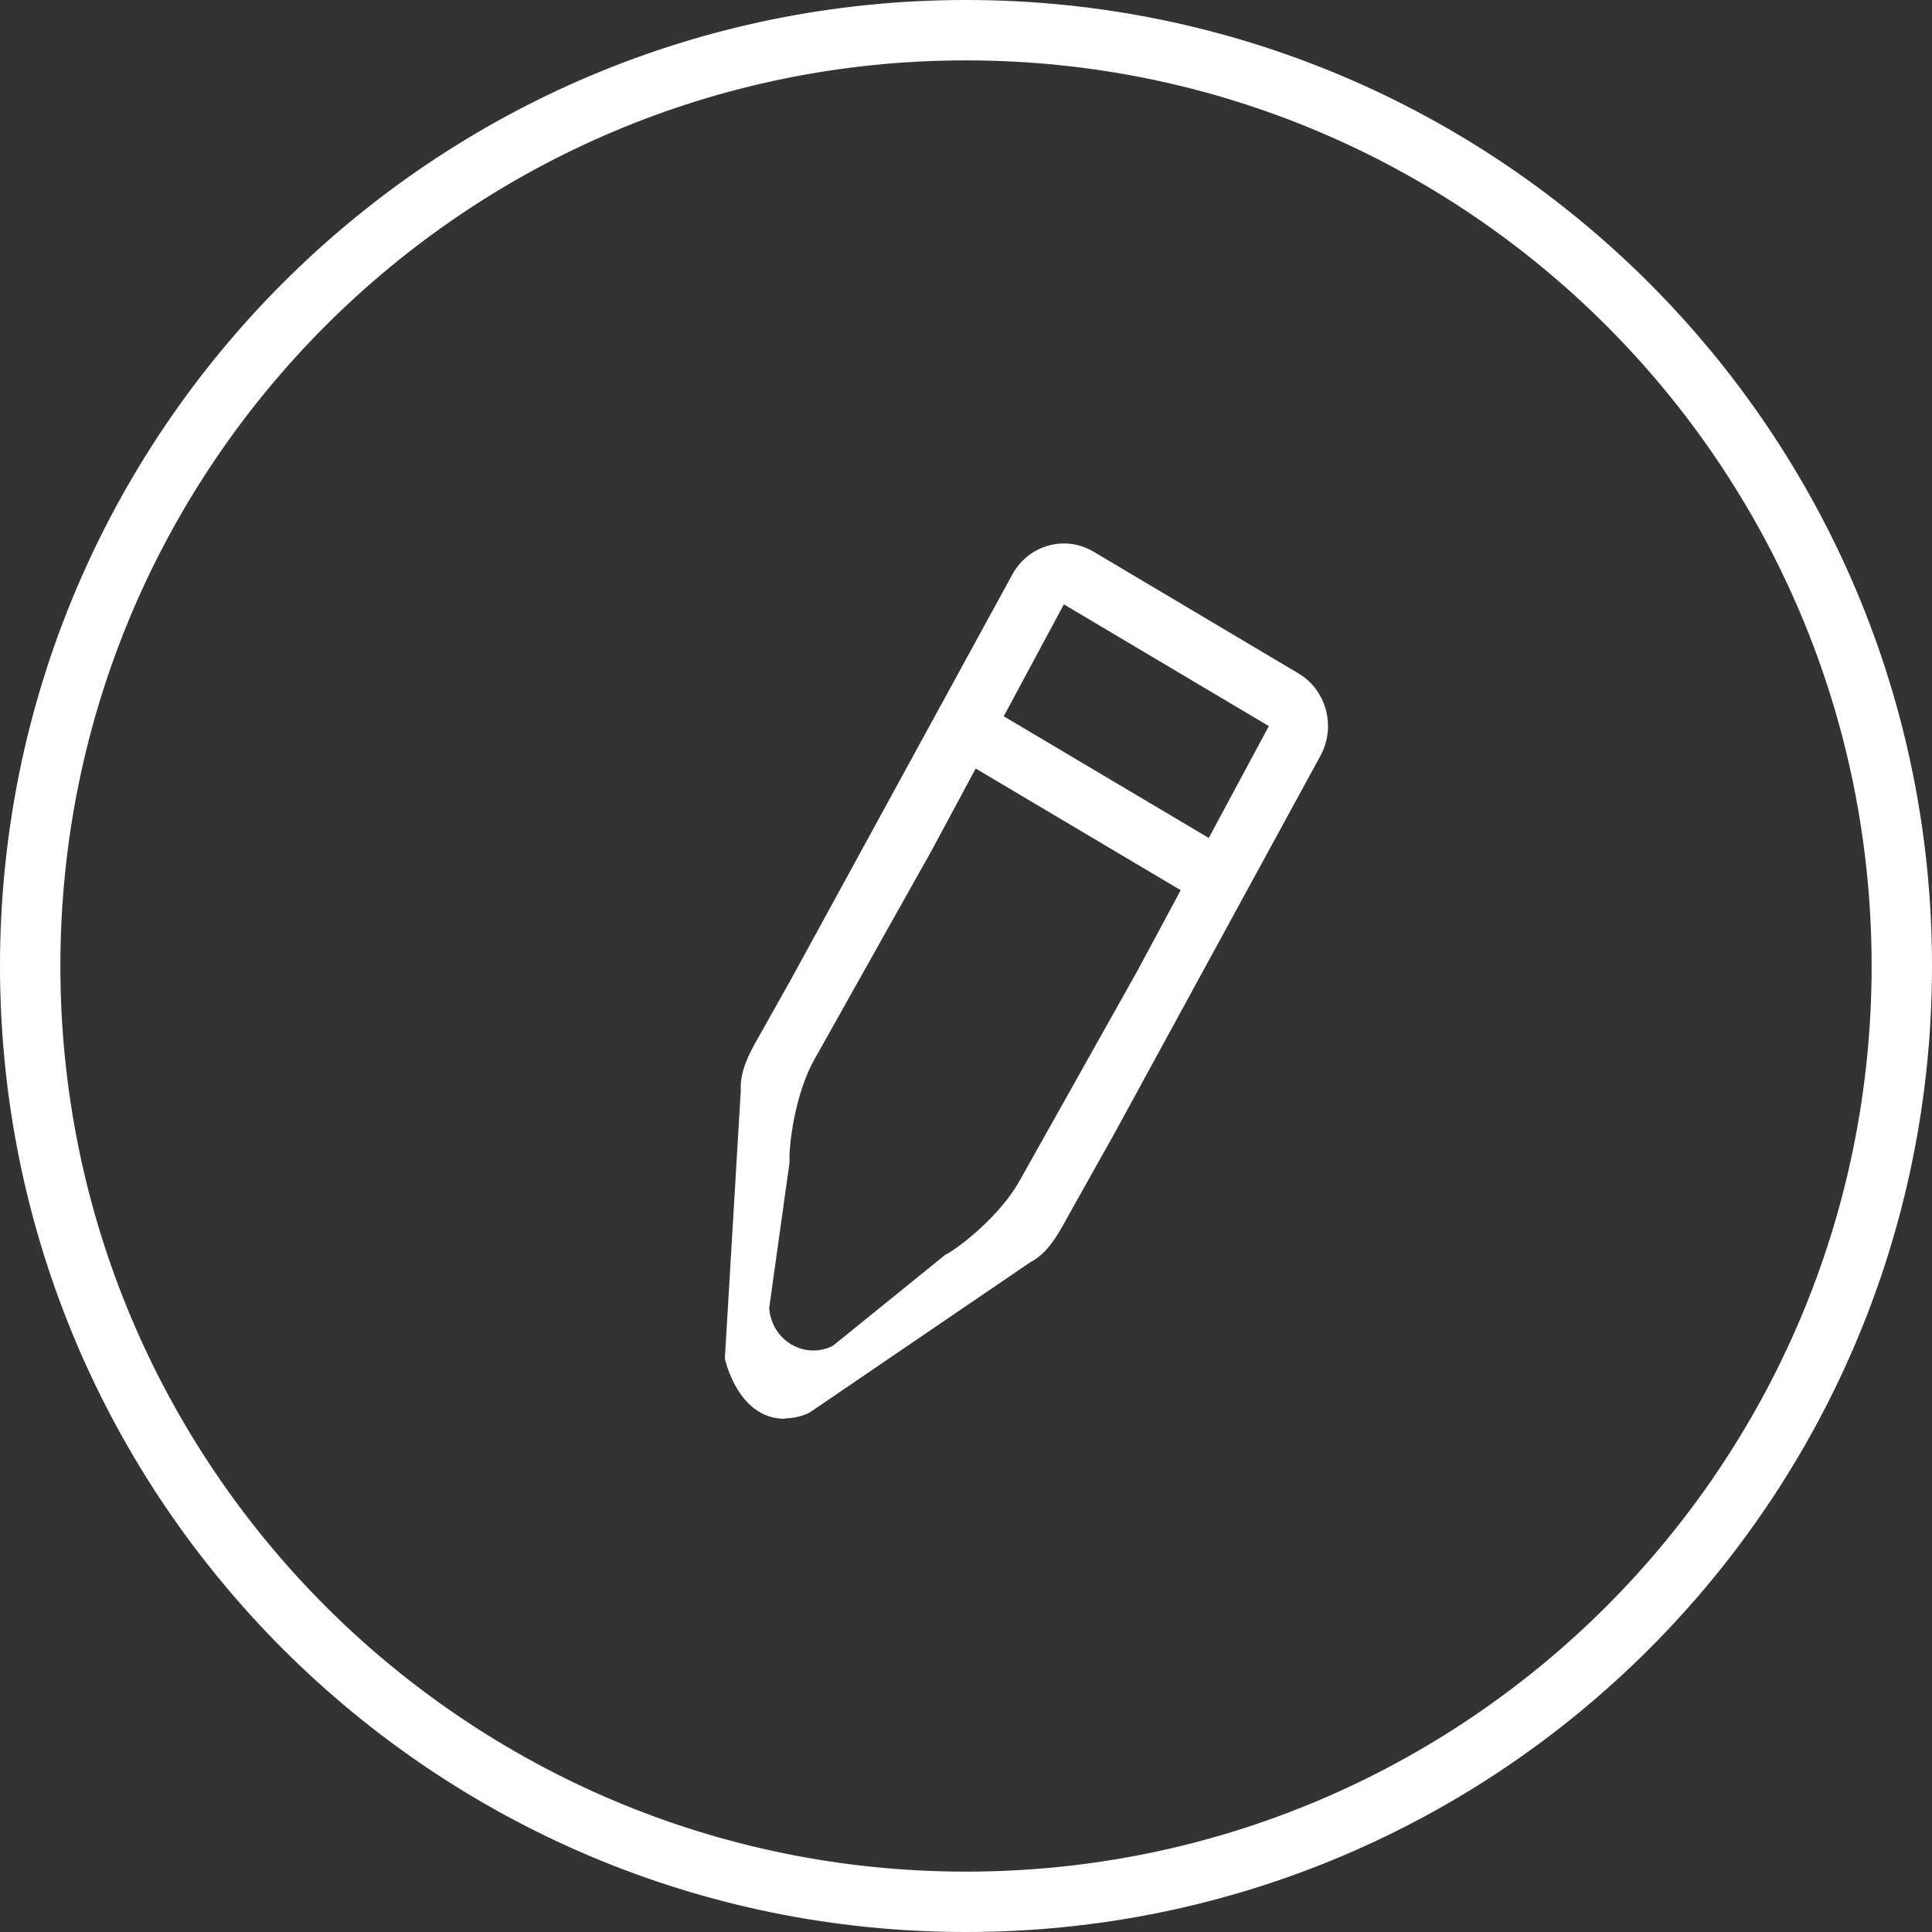 <?xml version="1.0" encoding="UTF-8" standalone="no"?>
<!-- Generator: Adobe Illustrator 16.0.0, SVG Export Plug-In . SVG Version: 6.00 Build 0)  -->

<svg
   xmlns:dc="http://purl.org/dc/elements/1.1/"
   xmlns:cc="http://creativecommons.org/ns#"
   xmlns:rdf="http://www.w3.org/1999/02/22-rdf-syntax-ns#"
   xmlns:svg="http://www.w3.org/2000/svg"
   xmlns="http://www.w3.org/2000/svg"
   xmlns:sodipodi="http://sodipodi.sourceforge.net/DTD/sodipodi-0.dtd"
   xmlns:inkscape="http://www.inkscape.org/namespaces/inkscape"
   version="1.1"
   id="Capa_1"
   x="0px"
   y="0px"
   width="64px"
   height="64px"
   viewBox="0 0 64 64"
   style="enable-background:new 0 0 64 64;"
   xml:space="preserve"
   inkscape:version="0.91 r13725"
   sodipodi:docname="white-edit-pencil-outline-in-circular-button.svg"
   inkscape:export-filename="C:\Users\david\Dropbox\00_ComputerSync\Documents\git-repositories\PiScore\sketches\launcher\gui\white-50px-edit-pencil-outline-in-circular-button.png"
   inkscape:export-xdpi="70.309998"
   inkscape:export-ydpi="70.309998"><rect x="0" y="0" width="64" height="64" fill="#333333" stroke="none"/><defs
     id="defs49" /><sodipodi:namedview
     pagecolor="#ffffff"
     bordercolor="#666666"
     borderopacity="1"
     objecttolerance="10"
     gridtolerance="10"
     guidetolerance="10"
     inkscape:pageopacity="0"
     inkscape:pageshadow="2"
     inkscape:window-width="1600"
     inkscape:window-height="837"
     id="namedview47"
     showgrid="false"
     inkscape:zoom="3.6875"
     inkscape:cx="-8.5423729"
     inkscape:cy="32"
     inkscape:window-x="-8"
     inkscape:window-y="-8"
     inkscape:window-maximized="1"
     inkscape:current-layer="Capa_1" /><g
     id="g3"
     style="fill:#ffffff"><g
       id="g5"
       style="fill:#ffffff"><g
         id="circle_copy_3_2_"
         style="fill:#ffffff"><g
           id="g8"
           style="fill:#ffffff"><path
             d="M32,0C14.327,0,0,14.327,0,32s14.327,32,32,32s32-14.327,32-32S49.673,0,32,0z M32,62C15.432,62,2,48.568,2,32      C2,15.432,15.432,2,32,2c16.568,0,30,13.432,30,30C62,48.568,48.568,62,32,62z"
             id="path10"
             style="fill:#ffffff" /></g></g><g
         id="Rewind_copy_7"
         style="fill:#ffffff"><g
           id="g13"
           style="fill:#ffffff"><path
             d="M43.012,22.307l-6.789-4.033c-0.938-0.557-2.137-0.227-2.678,0.738L26.254,32.35l-0.979,1.746      c-0.319,0.568-0.781,1.278-0.735,2.021L24.012,45c0,0,0.413,2,1.988,2v-0.014c0.283-0.006,0.565-0.064,0.826-0.198l7.306-4.976      c0.647-0.328,1.009-1.099,1.327-1.666l0.98-1.748l0.49-0.873l6.799-12.464C44.271,24.097,43.949,22.863,43.012,22.307z       M37.682,32.152l-2.449,4.365l-0.49,0.873c0,0-0.352,0.625-0.98,1.746c-0.629,1.122-1.966,2.187-2.452,2.432l-3.718,3.011      c-0.44,0.226-0.959,0.207-1.383-0.045s-0.698-0.705-0.729-1.209l0.674-4.818c-0.034-0.555,0.182-2.271,0.817-3.401      c0.635-1.133,1.96-3.494,1.96-3.494l1.96-3.493l1.429-2.661l6.791,4.031L37.682,32.152z M40.042,27.759l-6.792-4.031      l1.992-3.708l6.79,4.033L40.042,27.759z"
             id="path15"
             style="fill:#ffffff" /></g></g></g></g><g
     id="g17"
     style="fill:#ffffff" /><g
     id="g19"
     style="fill:#ffffff" /><g
     id="g21"
     style="fill:#ffffff" /><g
     id="g23"
     style="fill:#ffffff" /><g
     id="g25"
     style="fill:#ffffff" /><g
     id="g27"
     style="fill:#ffffff" /><g
     id="g29"
     style="fill:#ffffff" /><g
     id="g31"
     style="fill:#ffffff" /><g
     id="g33"
     style="fill:#ffffff" /><g
     id="g35"
     style="fill:#ffffff" /><g
     id="g37"
     style="fill:#ffffff" /><g
     id="g39"
     style="fill:#ffffff" /><g
     id="g41"
     style="fill:#ffffff" /><g
     id="g43"
     style="fill:#ffffff" /><g
     id="g45"
     style="fill:#ffffff" /></svg>